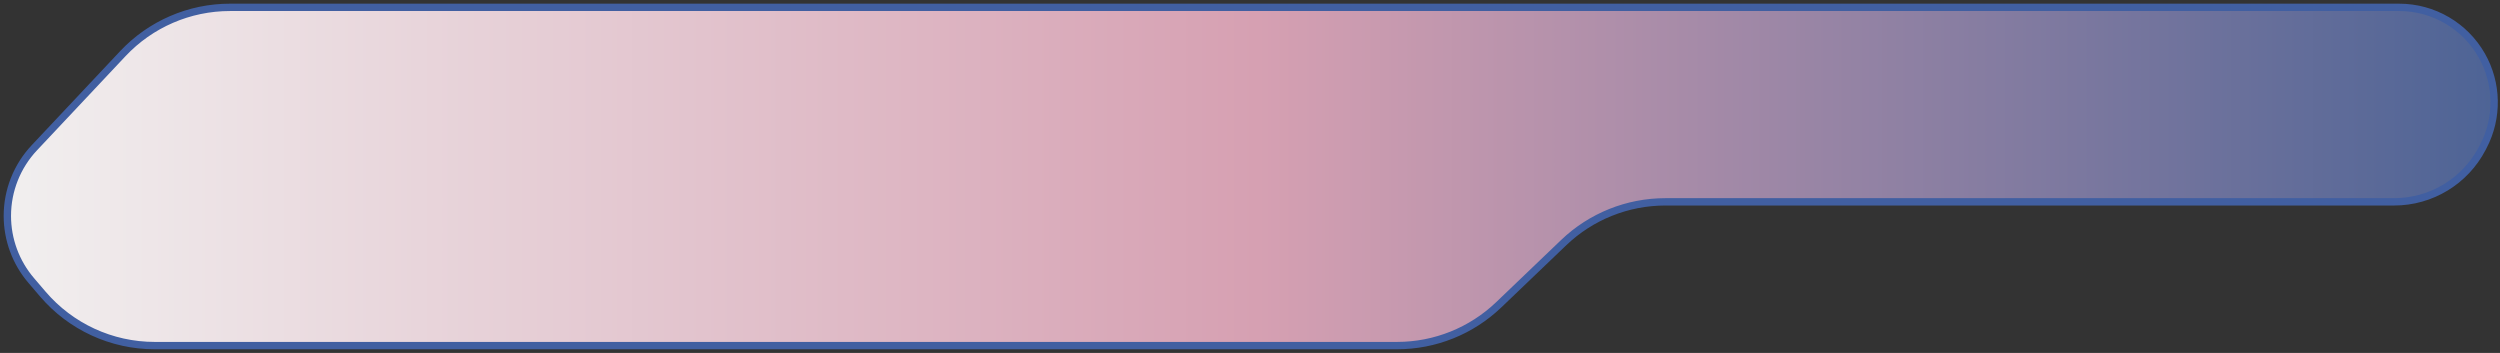 <svg width="340" height="48" viewBox="0 0 340 48" fill="none" xmlns="http://www.w3.org/2000/svg">
<rect x="0" y="0" width="340" height="48" fill="#333333" stroke="none"/>
<path d="M21.028 47H190.003C195.155 47 200.11 45.011 203.832 41.448L212.656 33.002C216.378 29.439 221.332 27.45 226.485 27.45H325.601C330.636 27.45 335.253 24.653 337.584 20.191L337.735 19.901C339.77 16.005 339.685 11.342 337.509 7.523C335.21 3.49 330.926 1 326.284 1H31.273C25.755 1 20.482 3.28 16.702 7.3L4.671 20.096C2.313 22.604 1 25.916 1 29.358C1 32.58 2.15 35.696 4.243 38.144L5.825 39.995C9.625 44.44 15.18 47 21.028 47Z" fill="url(#paint0_linear_372_12)" stroke="#415FA1"/>
<defs>
<linearGradient id="paint0_linear_372_12" x1="341" y1="24" x2="1" y2="24" gradientUnits="userSpaceOnUse">
<stop stop-color="#4C6395"/>
<stop offset="0.5" stop-color="#D6A0B2"/>
<stop offset="1" stop-color="#F1EFEF"/>
</linearGradient>
</defs>
</svg>

